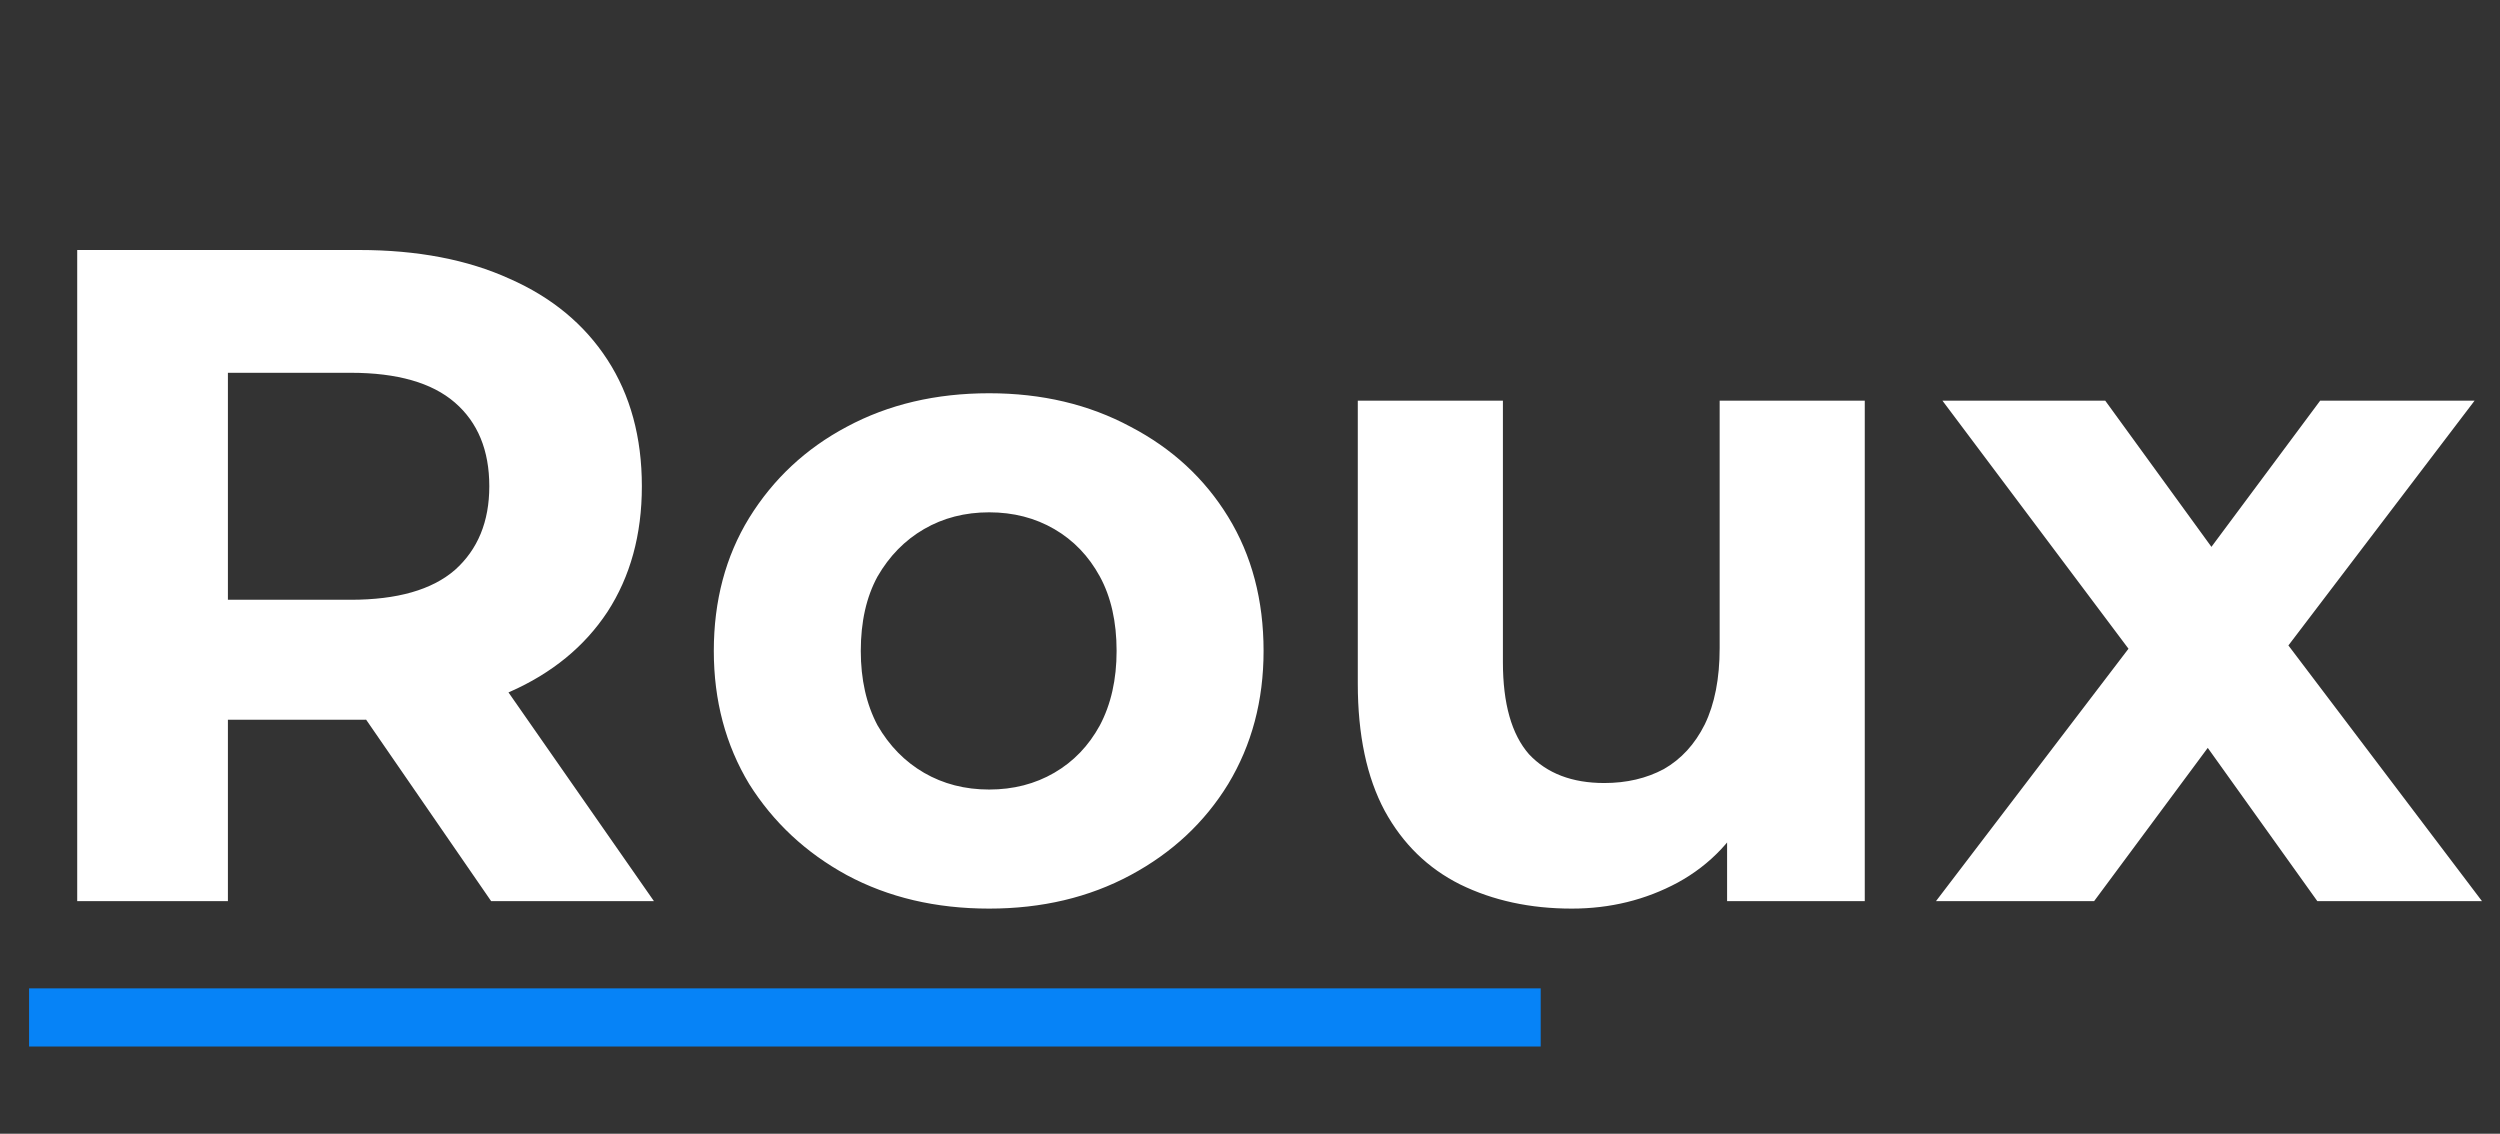 <svg width="86" height="39" viewBox="0 0 86 39" fill="none" xmlns="http://www.w3.org/2000/svg">
<rect x="0" y="0" width="86" height="39" fill="#333333" stroke="none"/>
<path d="M2.656 31V8.6H12.352C14.357 8.6 16.085 8.931 17.536 9.592C18.987 10.232 20.107 11.16 20.896 12.376C21.685 13.592 22.08 15.043 22.08 16.728C22.08 18.392 21.685 19.832 20.896 21.048C20.107 22.243 18.987 23.16 17.536 23.8C16.085 24.44 14.357 24.76 12.352 24.76H5.536L7.84 22.488V31H2.656ZM16.896 31L11.296 22.872H16.832L22.496 31H16.896ZM7.84 23.064L5.536 20.632H12.064C13.664 20.632 14.859 20.291 15.648 19.608C16.437 18.904 16.832 17.944 16.832 16.728C16.832 15.491 16.437 14.531 15.648 13.848C14.859 13.165 13.664 12.824 12.064 12.824H5.536L7.84 10.36V23.064ZM34.027 31.256C32.193 31.256 30.561 30.872 29.131 30.104C27.723 29.336 26.603 28.291 25.771 26.968C24.961 25.624 24.555 24.099 24.555 22.392C24.555 20.664 24.961 19.139 25.771 17.816C26.603 16.472 27.723 15.427 29.131 14.68C30.561 13.912 32.193 13.528 34.027 13.528C35.841 13.528 37.462 13.912 38.891 14.68C40.321 15.427 41.441 16.461 42.251 17.784C43.062 19.107 43.467 20.643 43.467 22.392C43.467 24.099 43.062 25.624 42.251 26.968C41.441 28.291 40.321 29.336 38.891 30.104C37.462 30.872 35.841 31.256 34.027 31.256ZM34.027 27.16C34.859 27.16 35.606 26.968 36.267 26.584C36.929 26.2 37.451 25.656 37.835 24.952C38.219 24.227 38.411 23.373 38.411 22.392C38.411 21.389 38.219 20.536 37.835 19.832C37.451 19.128 36.929 18.584 36.267 18.2C35.606 17.816 34.859 17.624 34.027 17.624C33.195 17.624 32.449 17.816 31.787 18.2C31.126 18.584 30.593 19.128 30.187 19.832C29.803 20.536 29.611 21.389 29.611 22.392C29.611 23.373 29.803 24.227 30.187 24.952C30.593 25.656 31.126 26.2 31.787 26.584C32.449 26.968 33.195 27.16 34.027 27.16ZM54.068 31.256C52.639 31.256 51.359 30.979 50.228 30.424C49.119 29.869 48.255 29.027 47.636 27.896C47.017 26.744 46.708 25.283 46.708 23.512V13.784H51.7V22.776C51.7 24.205 51.999 25.261 52.596 25.944C53.215 26.605 54.079 26.936 55.188 26.936C55.956 26.936 56.639 26.776 57.236 26.456C57.833 26.115 58.303 25.603 58.644 24.92C58.985 24.216 59.156 23.341 59.156 22.296V13.784H64.148V31H59.412V26.264L60.276 27.64C59.7 28.835 58.847 29.741 57.716 30.36C56.607 30.957 55.391 31.256 54.068 31.256ZM66.597 31L74.309 20.888L74.213 23.64L66.821 13.784H72.421L77.093 20.216L74.981 20.28L79.813 13.784H85.125L77.701 23.544V20.856L85.381 31H79.717L74.821 24.152L76.901 24.44L72.037 31H66.597Z" fill="white"/>
<line x1="1" y1="35" x2="53" y2="35" stroke="#0683F7" stroke-width="2"/>
</svg>
